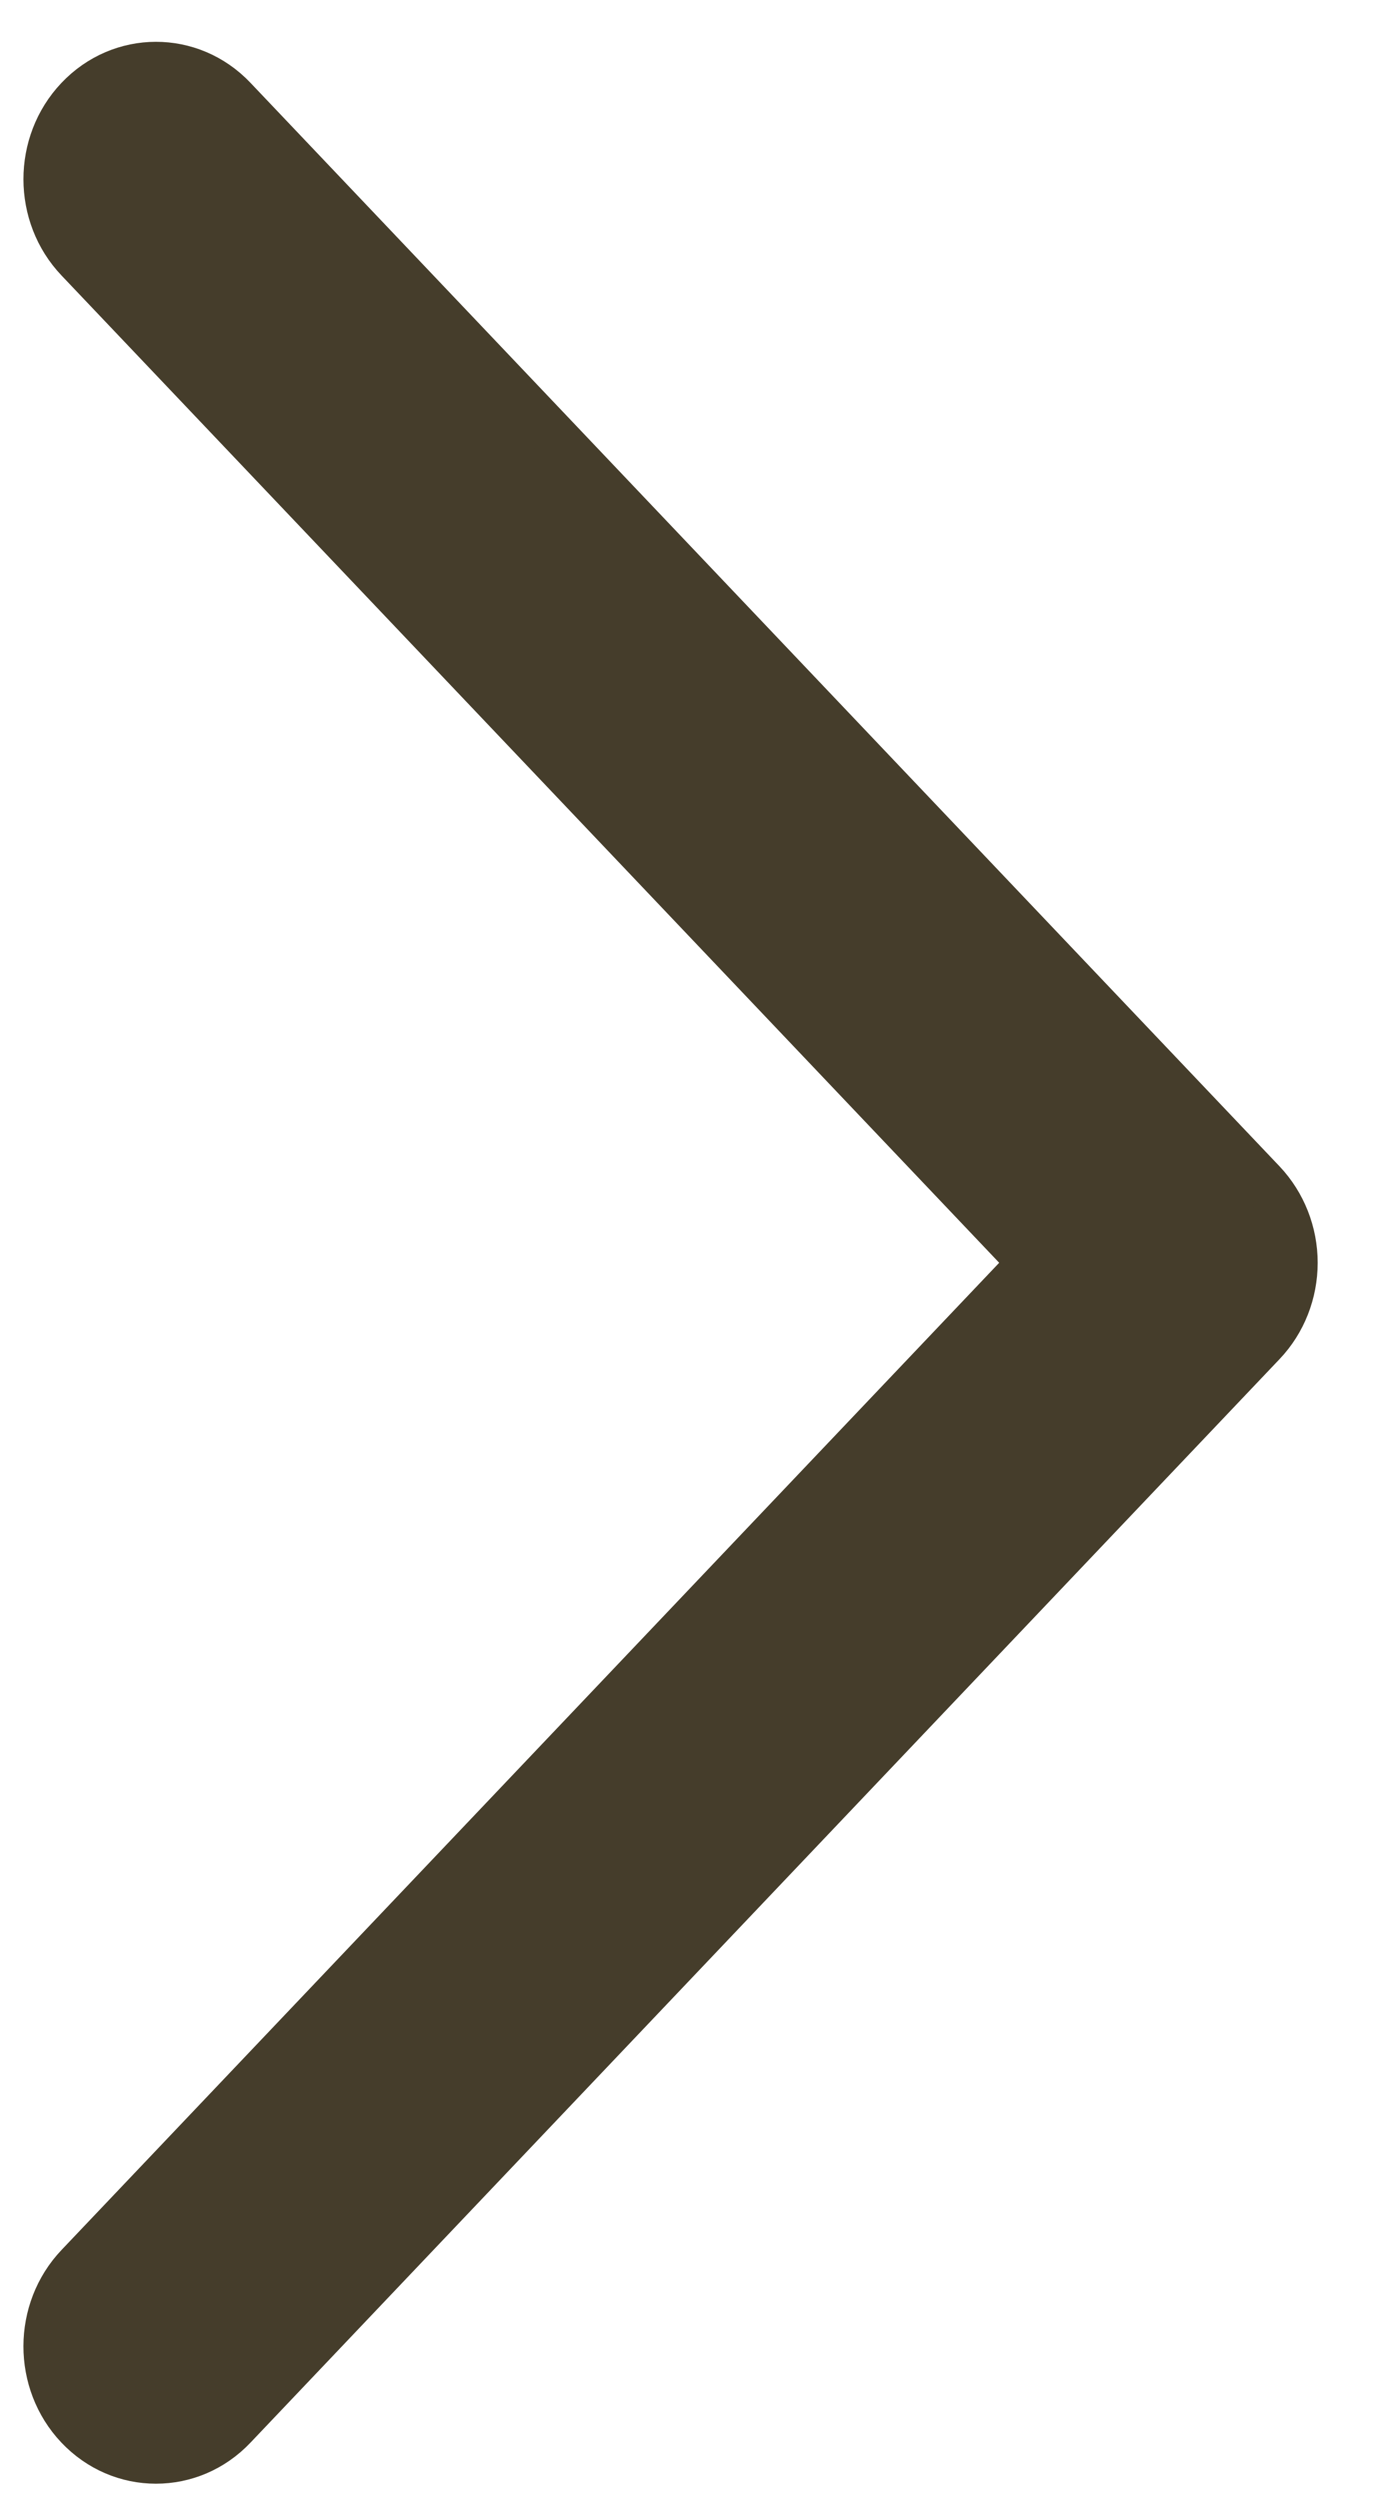 <svg width="15" height="27" viewBox="0 0 15 27" fill="none" xmlns="http://www.w3.org/2000/svg">
<path d="M13.647 12.769L13.647 12.769L2.525 1.066L2.525 1.066C2.062 0.579 1.306 0.58 0.844 1.069L0.844 1.069C0.389 1.55 0.39 2.324 0.846 2.803L0.846 2.803L11.143 13.638L0.846 24.472L0.846 24.472C0.39 24.952 0.389 25.725 0.843 26.206L0.844 26.207C1.074 26.45 1.378 26.574 1.685 26.574C1.992 26.574 2.295 26.451 2.525 26.209L2.525 26.209L13.647 14.506C13.868 14.274 13.99 13.961 13.99 13.638C13.99 13.314 13.867 13.002 13.647 12.769Z" fill="#453D2B" stroke="#453D2B" stroke-width="0.5"/>
</svg>
